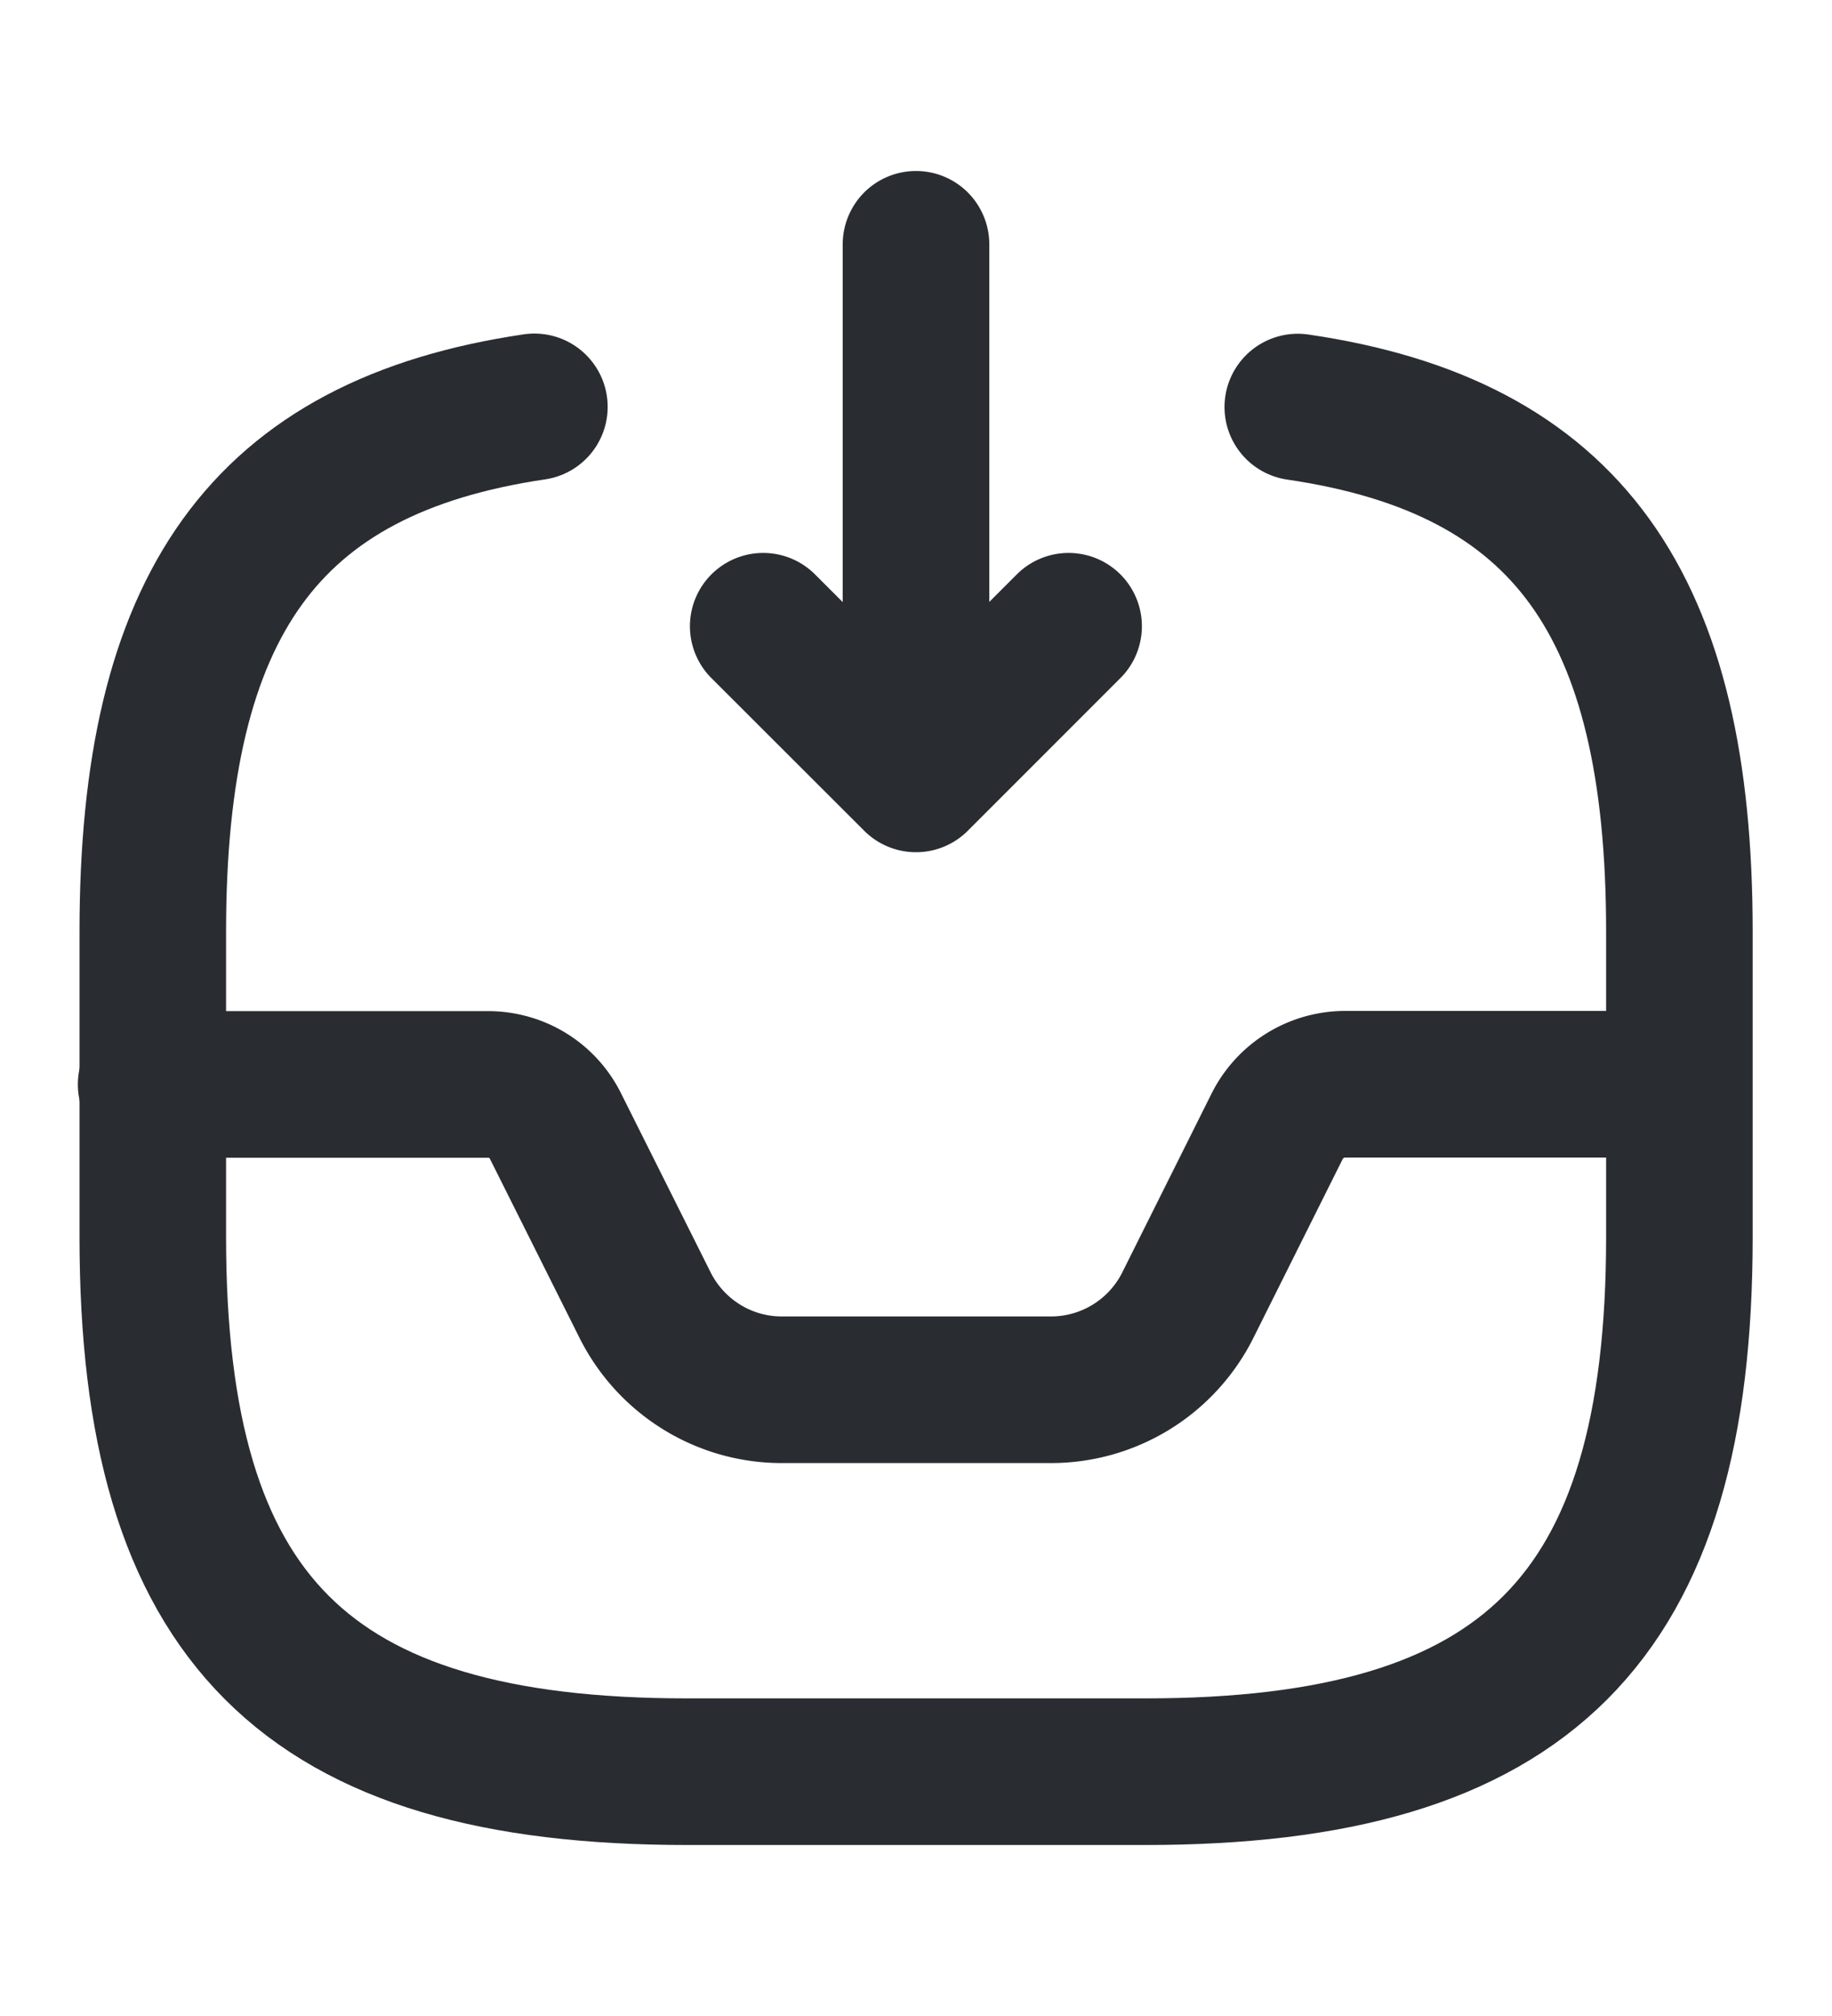 <svg width="10" height="11" fill="none" xmlns="http://www.w3.org/2000/svg"><path d="M5 1.333V4.25l.833-.833M5 4.25l-.834-.833m-3.341 2.5h1.838c.158 0 .3.087.37.229l.488.975c.142.283.43.462.746.462h1.47a.835.835 0 00.747-.462l.487-.975a.416.416 0 01.37-.23H9.16" stroke="#292D32" stroke-width=".8" stroke-linecap="round" stroke-linejoin="round"/><path d="M2.917 2.22C1.442 2.438.834 3.305.834 5.084V6.75c0 2.083.833 2.917 2.917 2.917h2.5c2.083 0 2.916-.834 2.916-2.917V5.083c0-1.779-.608-2.646-2.083-2.862" stroke="#292D32" stroke-width=".8" stroke-linecap="round" stroke-linejoin="round"/></svg>